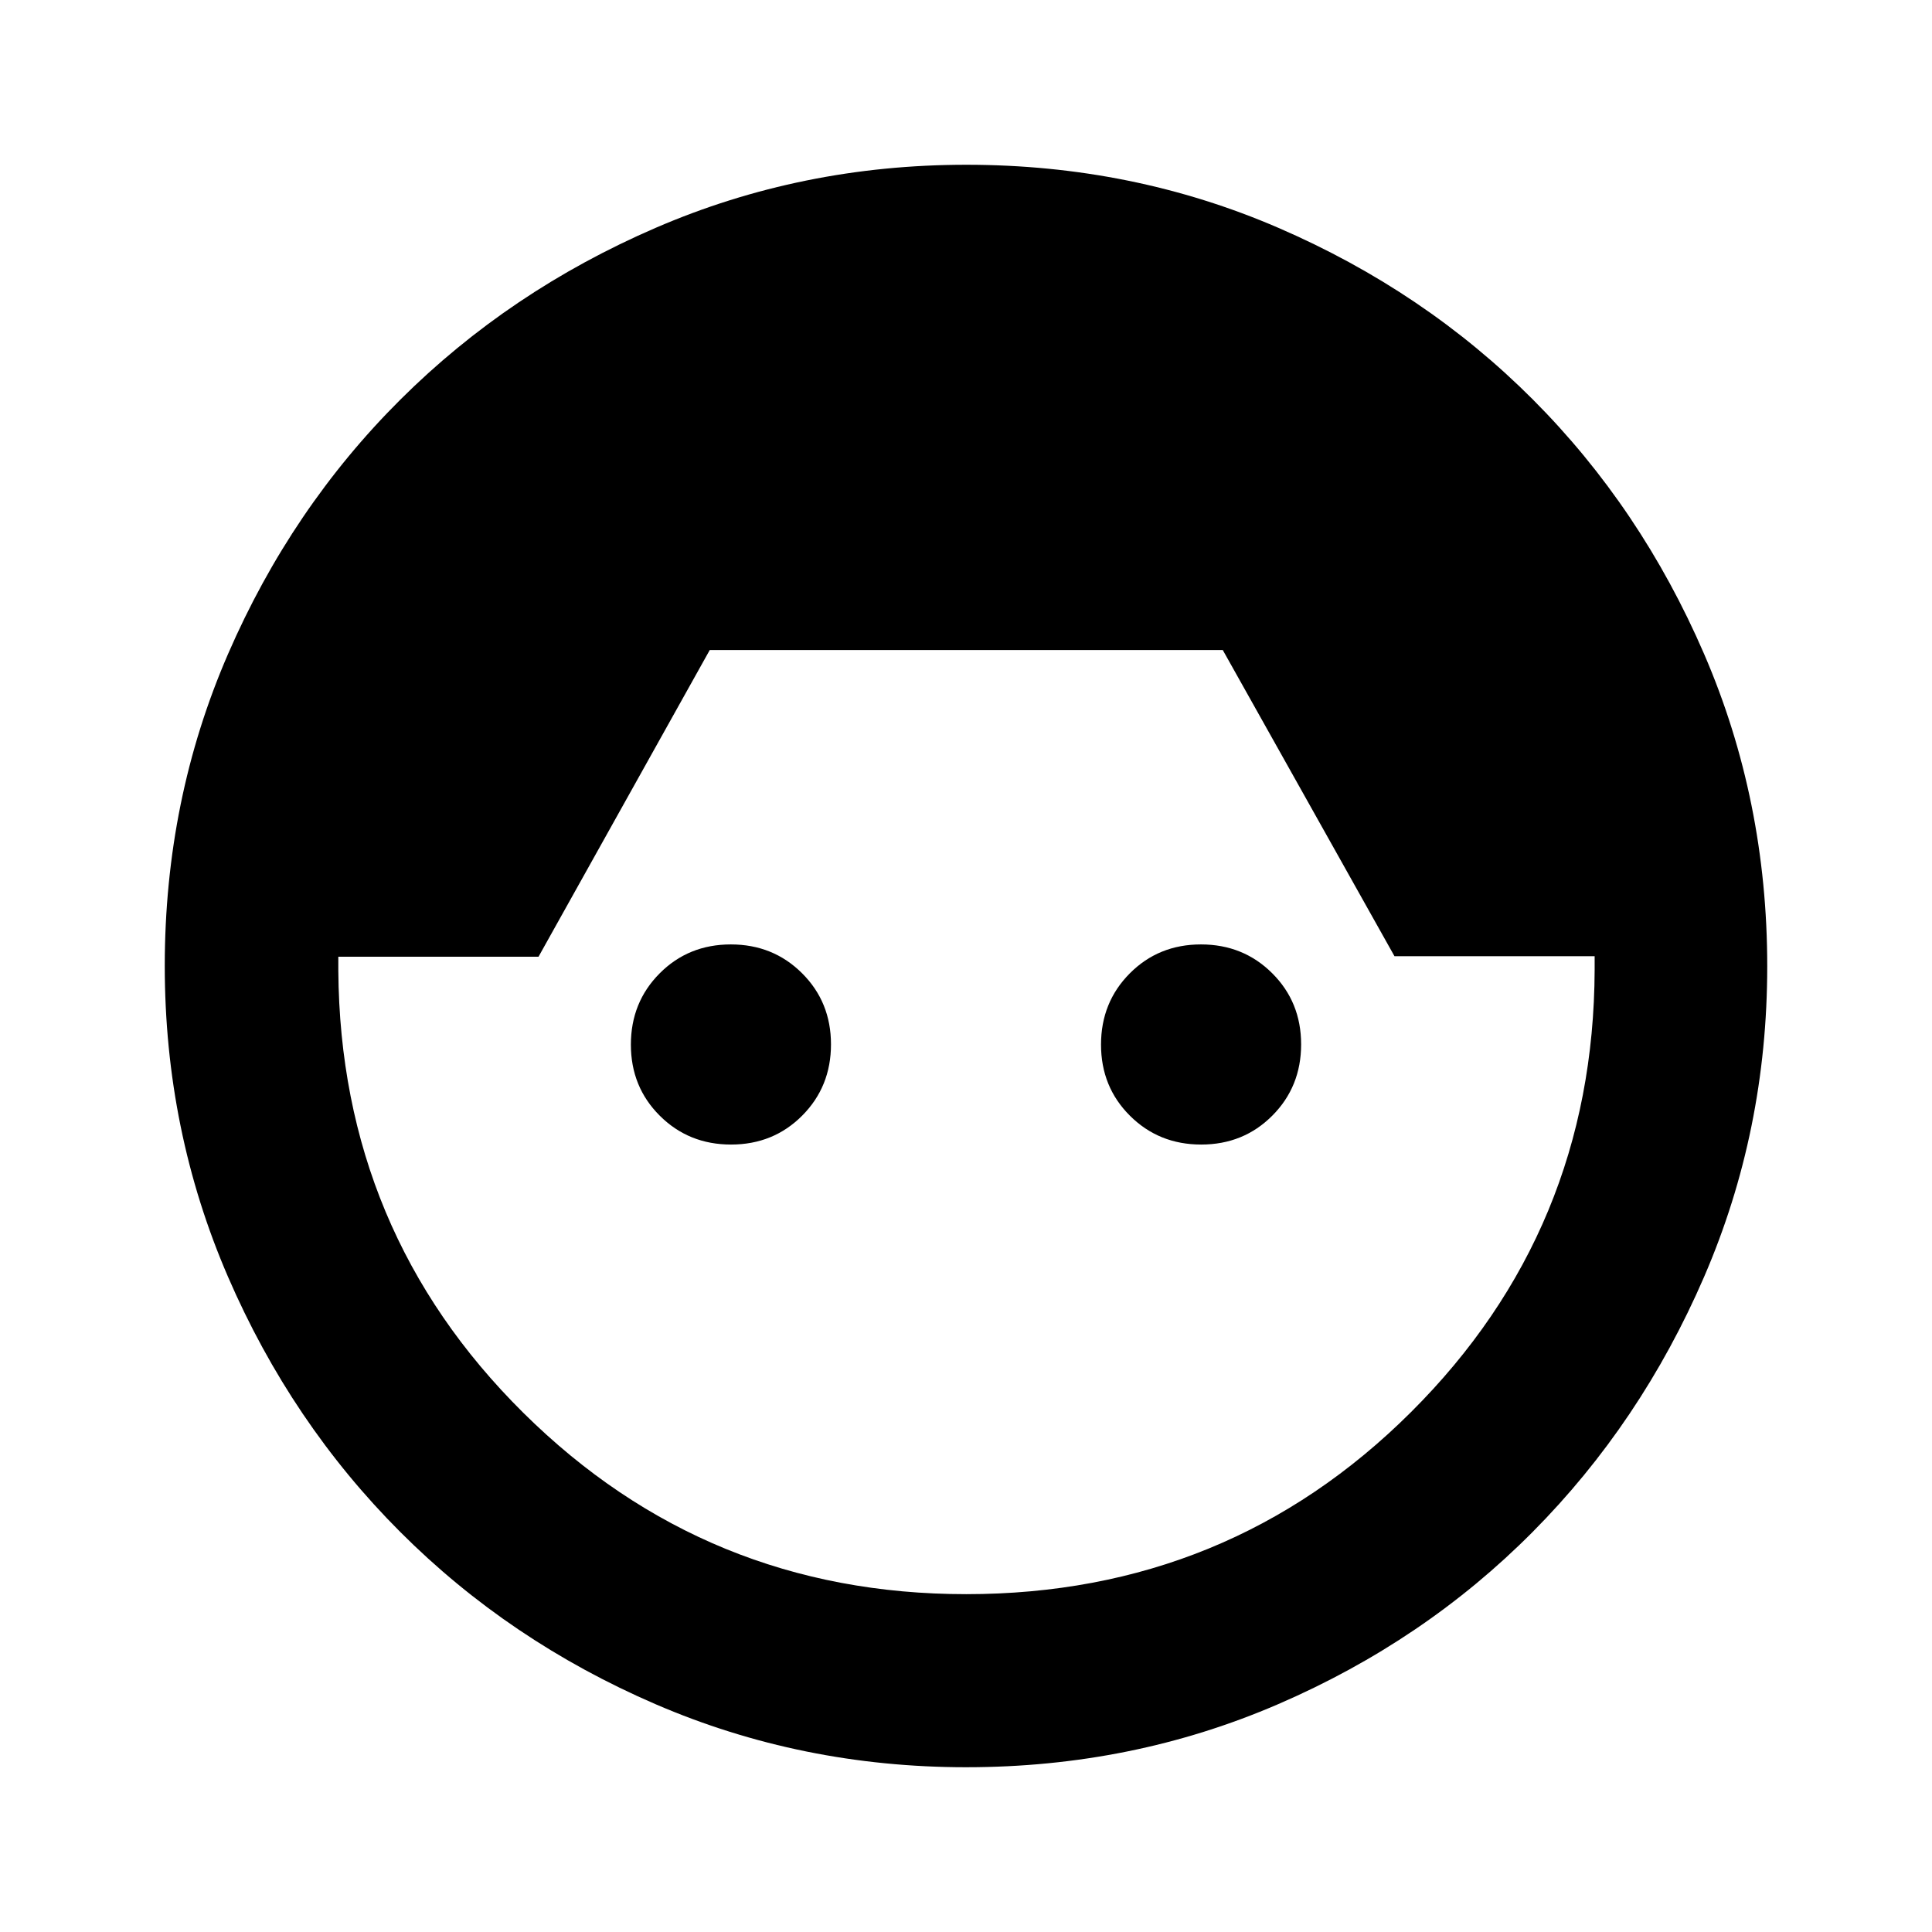 <svg xmlns="http://www.w3.org/2000/svg" height="24" viewBox="0 -960 960 960" width="24"><path d="M480.13-81.87q-81.8 0-154.41-31.33-72.6-31.33-126.8-85.54-54.2-54.2-85.63-126.83-31.42-72.62-31.42-154.49 0-82.59 31.47-155.04 31.46-72.44 85.65-126.38 54.19-53.93 126.76-85.29 72.58-31.36 154.43-31.36 82.56 0 155.17 31.4 72.61 31.41 126.33 85.25 53.71 53.83 85.08 126.44 31.37 72.61 31.37 155.15 0 81.8-31.38 154.37-31.39 72.57-85.19 126.74-53.8 54.18-126.37 85.54-72.56 31.37-155.06 31.37Zm-.06-86q130.26 0 221.05-90.46 90.79-90.45 91.25-219.8v-6.74h-99.46L607.59-637H352.67l-85.08 152.39h-99.48v6.98q.96 129.55 91.94 219.66 90.98 90.1 220.02 90.1ZM363.25-391.28q-21.03 0-35.4-14.32-14.37-14.31-14.37-35.34 0-21.04 14.31-35.41 14.31-14.37 35.35-14.37 21.03 0 35.4 14.32 14.37 14.31 14.37 35.34 0 21.04-14.31 35.41-14.31 14.37-35.35 14.37Zm233.61 0q-21.03 0-35.4-14.32-14.37-14.31-14.37-35.34 0-21.04 14.31-35.41 14.31-14.37 35.35-14.37 21.03 0 35.4 14.32 14.37 14.31 14.37 35.34 0 21.04-14.31 35.41-14.31 14.37-35.35 14.37Z"/></svg>